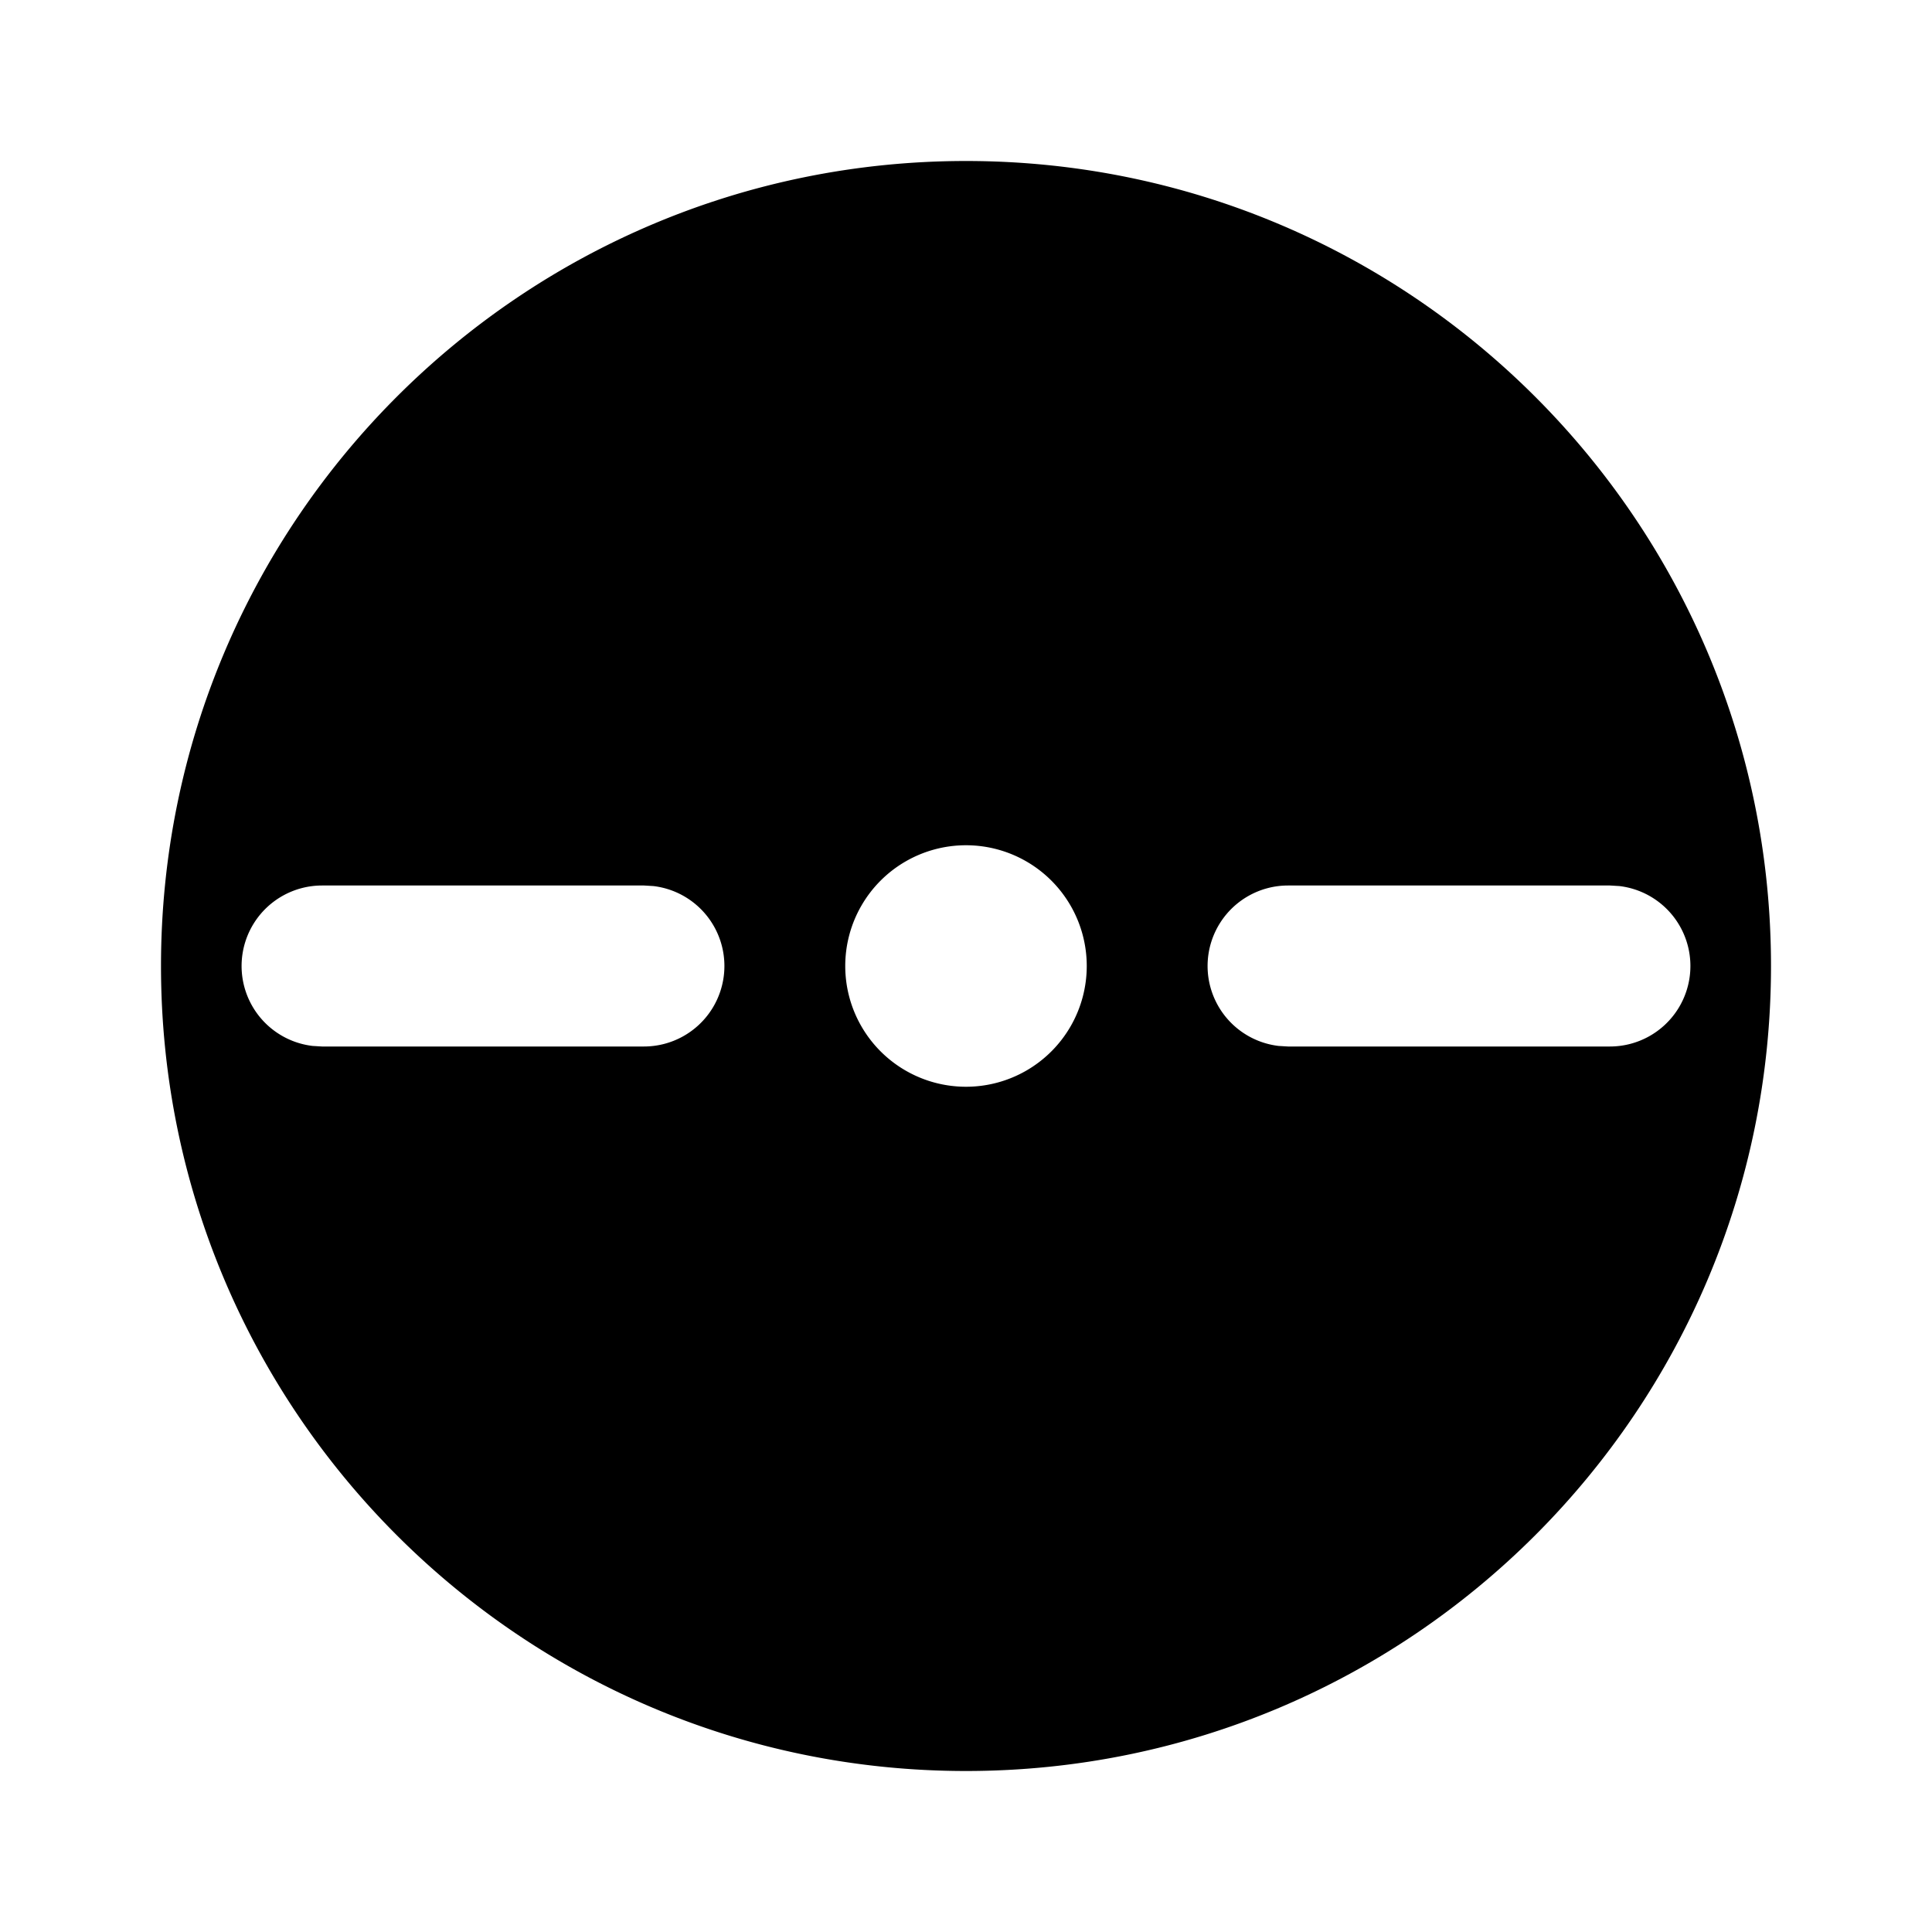<svg xmlns="http://www.w3.org/2000/svg" width="24" height="24" viewBox="0 0 24 24">
    <g fill="none" fill-rule="evenodd">
        <path fill="currentColor" d="M12 2c5.523 0 10 4.477 10 10s-4.477 10-10 10S2 17.523 2 12 6.477 2 12 2m0 8.5a1.5 1.5 0 1 0 0 3 1.5 1.5 0 0 0 0-3M8 11H4a1 1 0 0 0-.117 1.993L4 13h4a1 1 0 0 0 .117-1.993zm12 0h-4a1 1 0 0 0-.117 1.993L16 13h4a1 1 0 0 0 .117-1.993z"/>
    </g>
</svg>